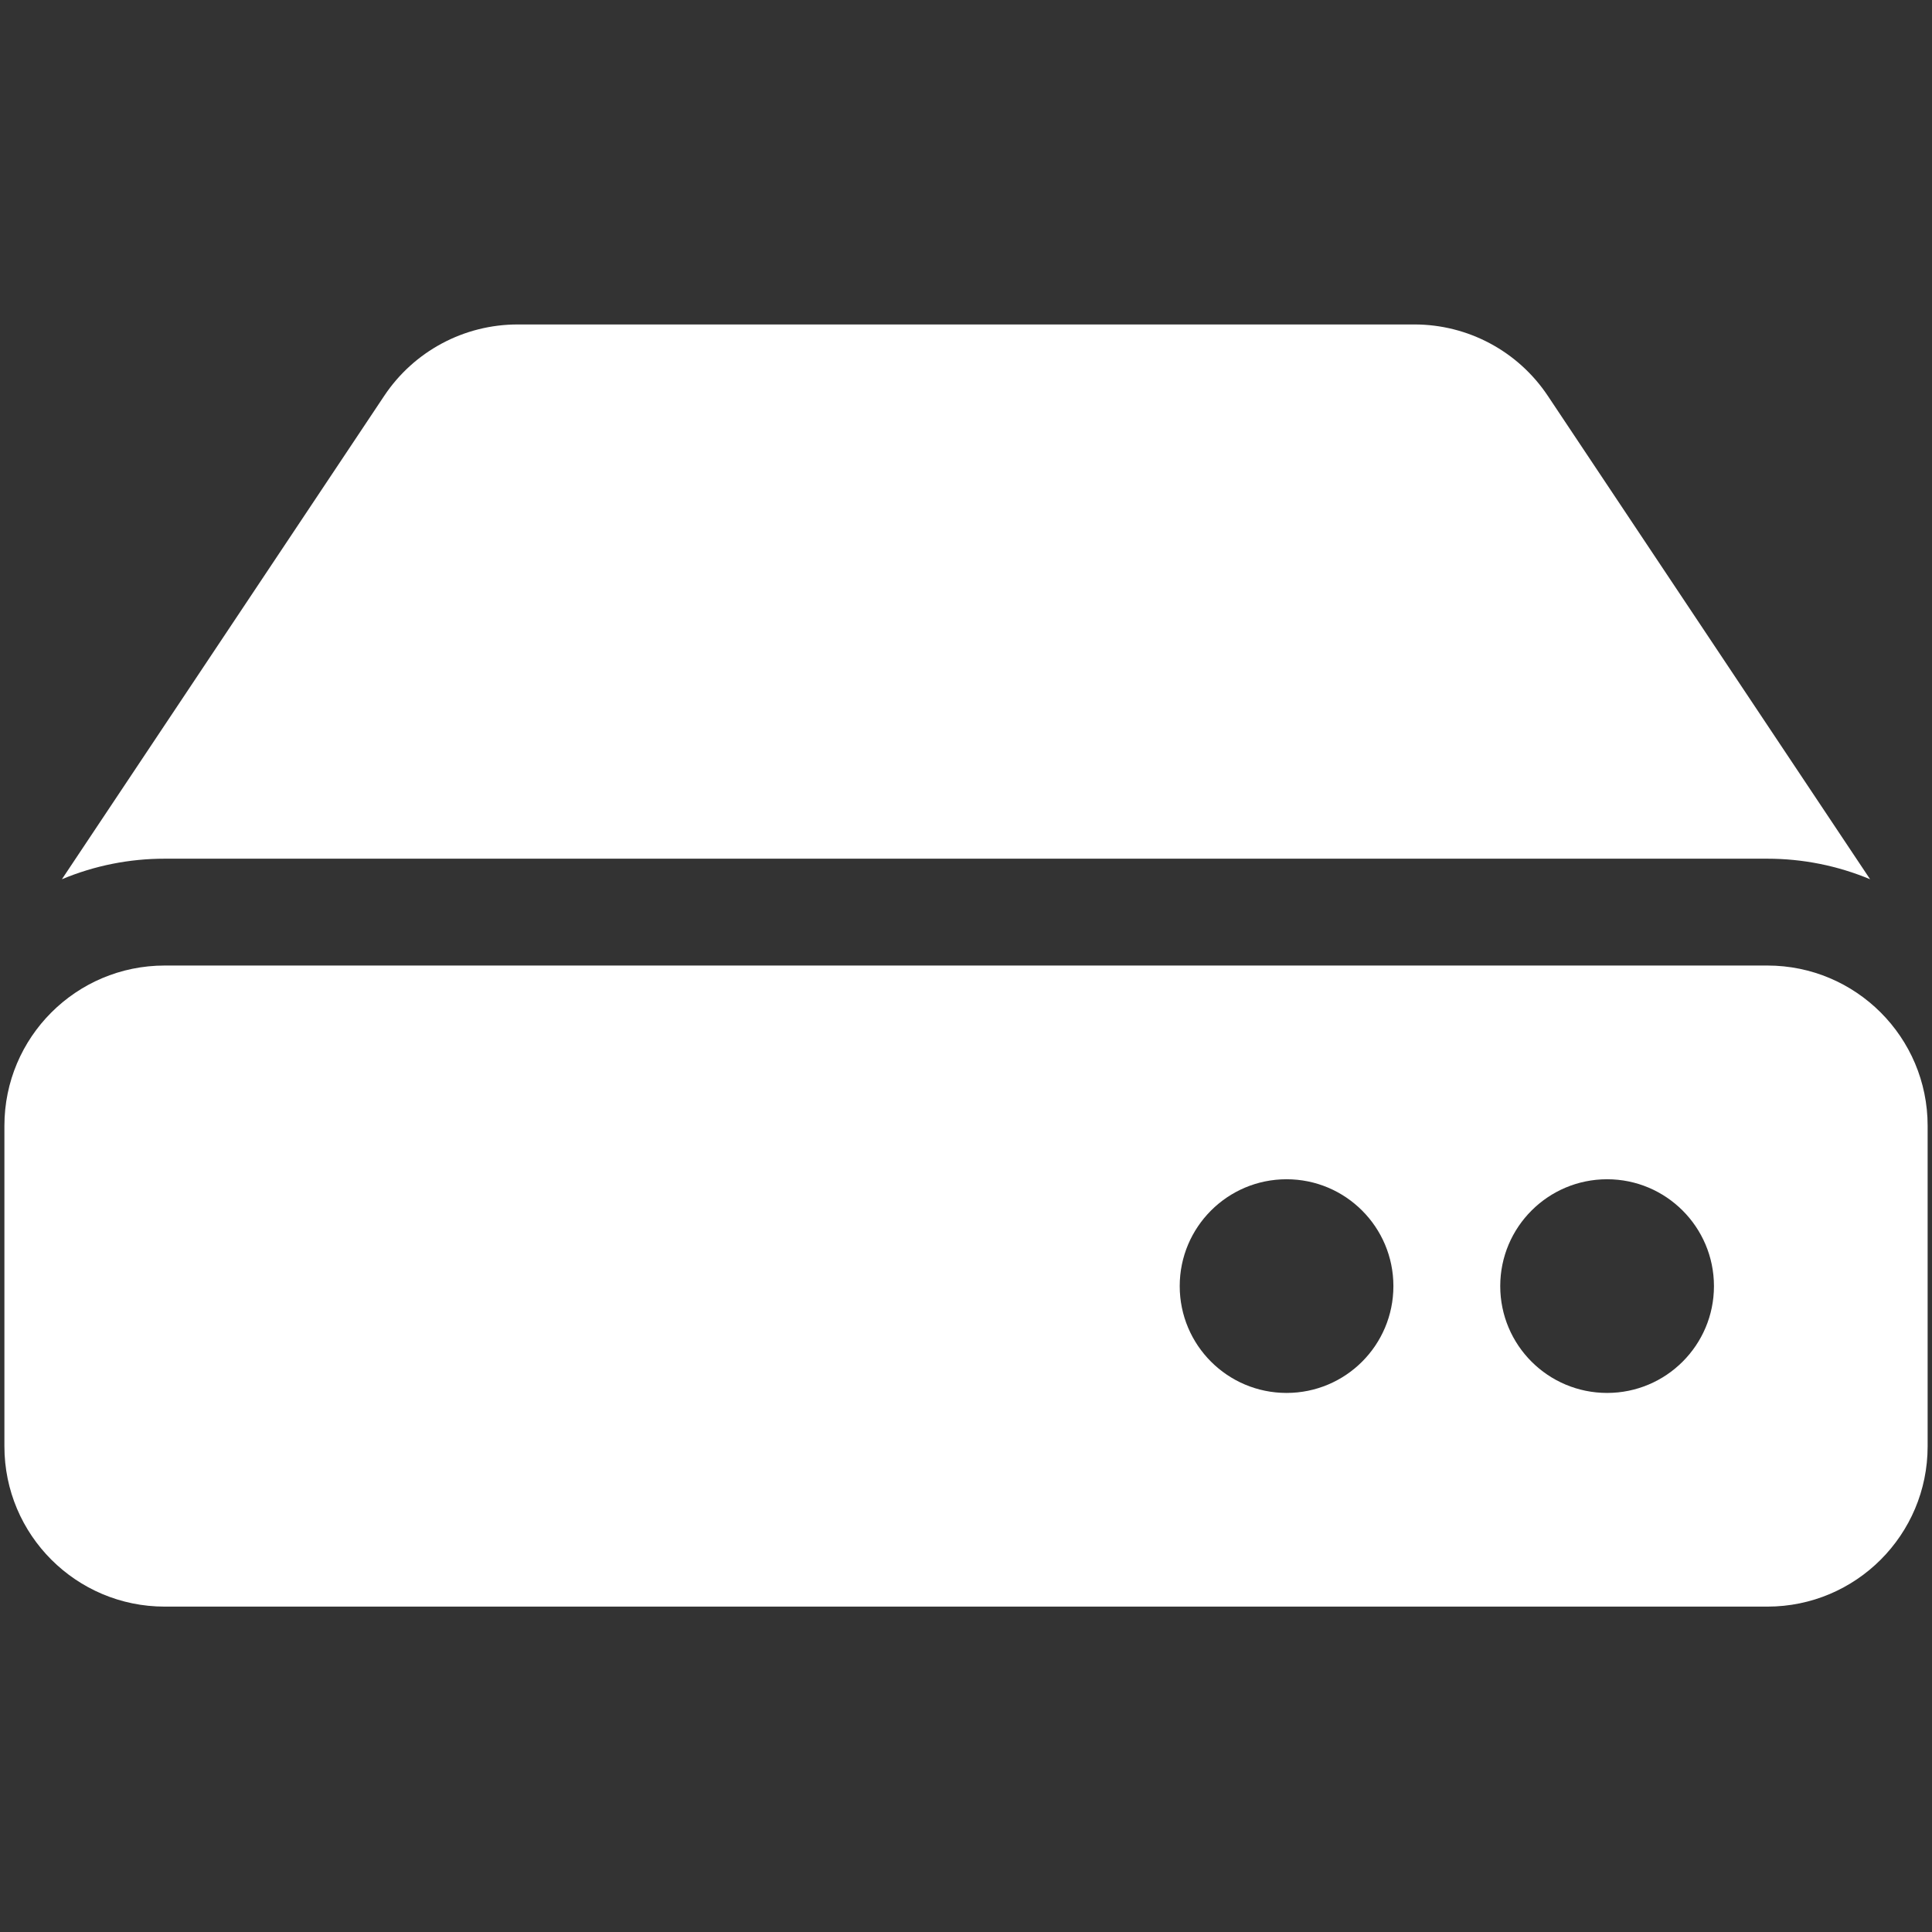 <?xml version="1.0" encoding="utf-8"?>
<!-- Generator: Adobe Illustrator 16.0.3, SVG Export Plug-In . SVG Version: 6.00 Build 0)  -->
<!DOCTYPE svg PUBLIC "-//W3C//DTD SVG 1.1//EN" "http://www.w3.org/Graphics/SVG/1.1/DTD/svg11.dtd">
<svg version="1.1" id="Layer_1" xmlns="http://www.w3.org/2000/svg" xmlns:xlink="http://www.w3.org/1999/xlink" x="0px" y="0px"
	 width="50px" height="50px" viewBox="0 0 50 50" enable-background="new 0 0 50 50" xml:space="preserve">
<rect x="0" y="0" width="50" height="50" fill="#333333" stroke="none"/>
<path fill="#FFFFFF" d="M49.887,29.135v8.296c0,2.291-1.856,4.148-4.147,4.148H4.262c-2.291,0-4.148-1.857-4.148-4.148v-8.296
	c0-2.29,1.857-4.147,4.148-4.147h41.478C48.03,24.988,49.887,26.845,49.887,29.135z M45.739,22.223c0.913,0,1.816,0.18,2.659,0.532
	l-8.341-12.511c-0.77-1.154-2.064-1.847-3.451-1.847H13.395c-1.387,0-2.682,0.693-3.451,1.847L1.602,22.755
	c0.843-0.353,1.747-0.533,2.66-0.532H45.739z M41.592,30.519c-1.527,0-2.766,1.238-2.766,2.765c0,1.527,1.238,2.765,2.766,2.765
	c1.526,0,2.765-1.237,2.765-2.765C44.356,31.757,43.118,30.519,41.592,30.519z M33.296,30.519c-1.527,0-2.765,1.238-2.765,2.765
	c0,1.527,1.237,2.765,2.765,2.765s2.765-1.237,2.765-2.765C36.061,31.757,34.823,30.519,33.296,30.519z"/>
</svg>
